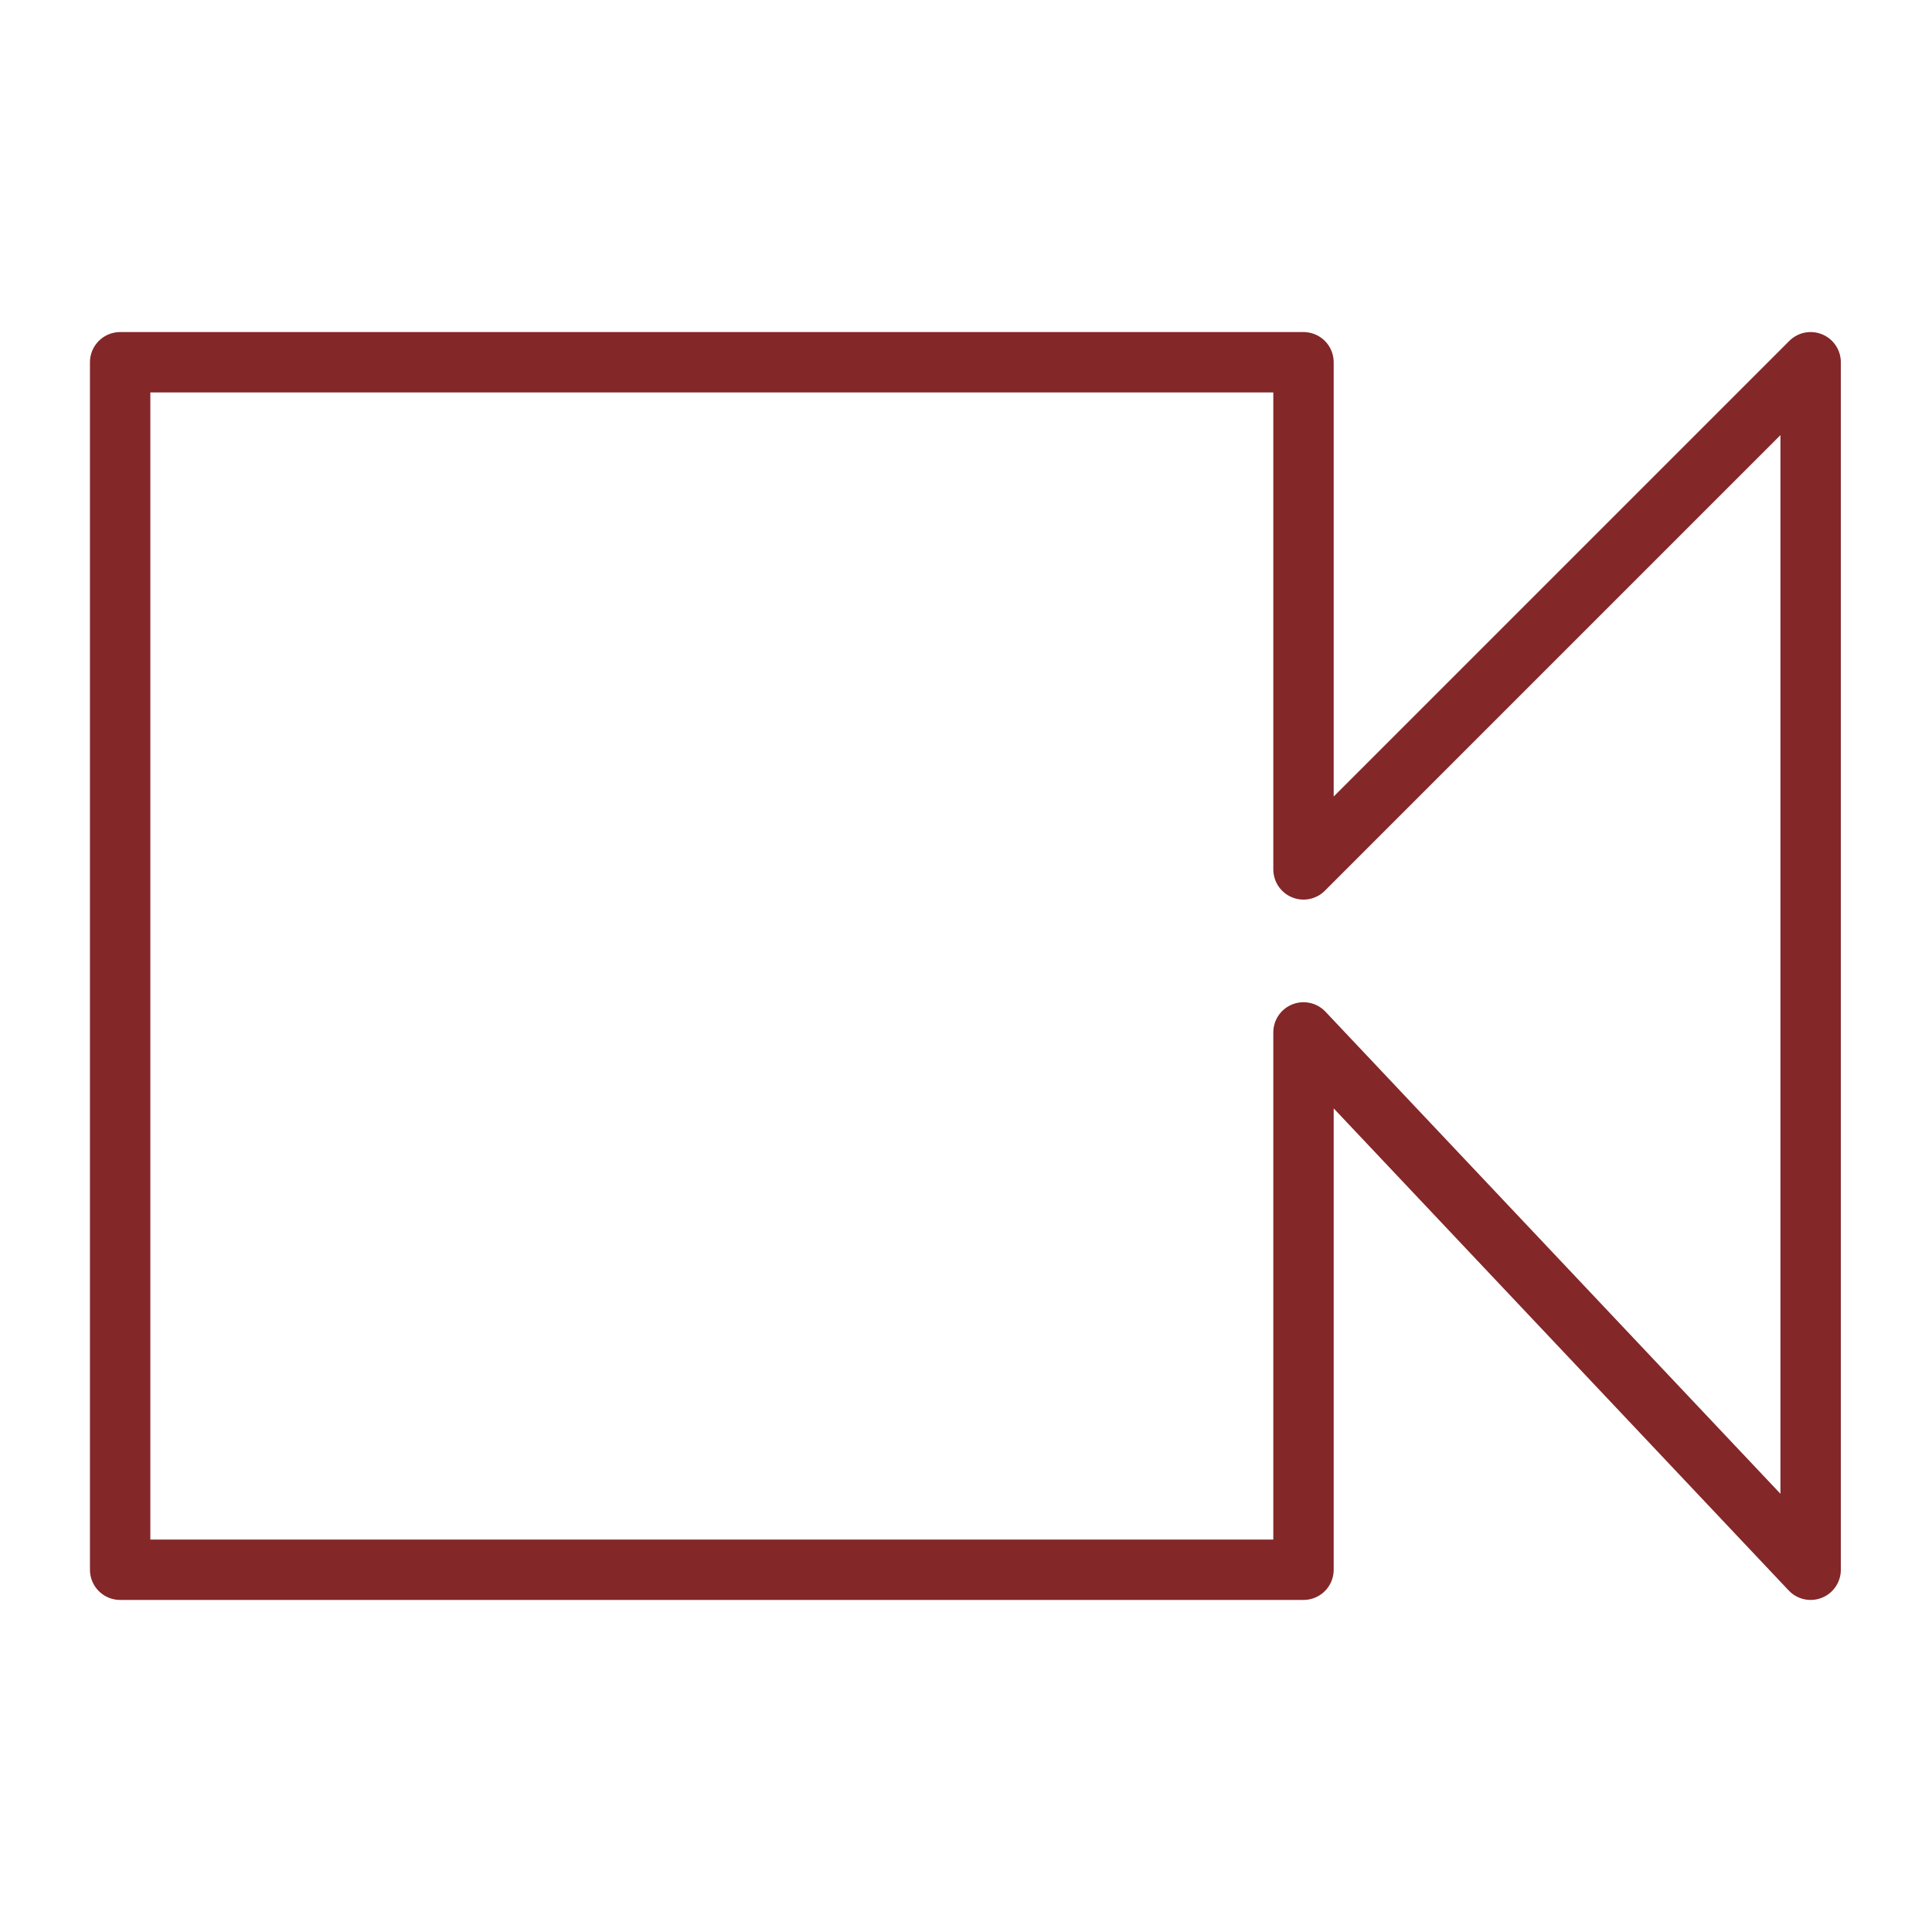 <?xml version="1.0" encoding="utf-8"?>
<!-- Generator: Adobe Illustrator 26.2.1, SVG Export Plug-In . SVG Version: 6.00 Build 0)  -->
<svg version="1.1" id="videocam_black_24dp" xmlns="http://www.w3.org/2000/svg" xmlns:xlink="http://www.w3.org/1999/xlink"
	 x="0px" y="0px" viewBox="0 0 32 32" style="enable-background:new 0 0 32 32;" xml:space="preserve">
<style type="text/css">
	.st0{fill:none;}
	.st1{opacity:0.5;}
	.st2{fill:none;stroke:#832729;stroke-linecap:round;stroke-linejoin:round;}
</style>
<g>
	<path id="Path_253" class="st0" d="M3,4h24v24H3V4z"/>
	<g id="b">
		<g id="c">
			<g id="Group_9033" class="st1">
				<path id="Path_434" class="st0" d="M0,0v32h32V0H0z M30,30H2V2h28V30z"/>
			</g>
		</g>
		<g id="d" transform="translate(1.99 6)">
			<g id="e">
				<path id="Path_435" class="st2" d="M28,0l0,20l-8.4-8.9V20H0V0h19.6v8.4L28,0z"/>
			</g>
		</g>
	</g>
</g>
</svg>
